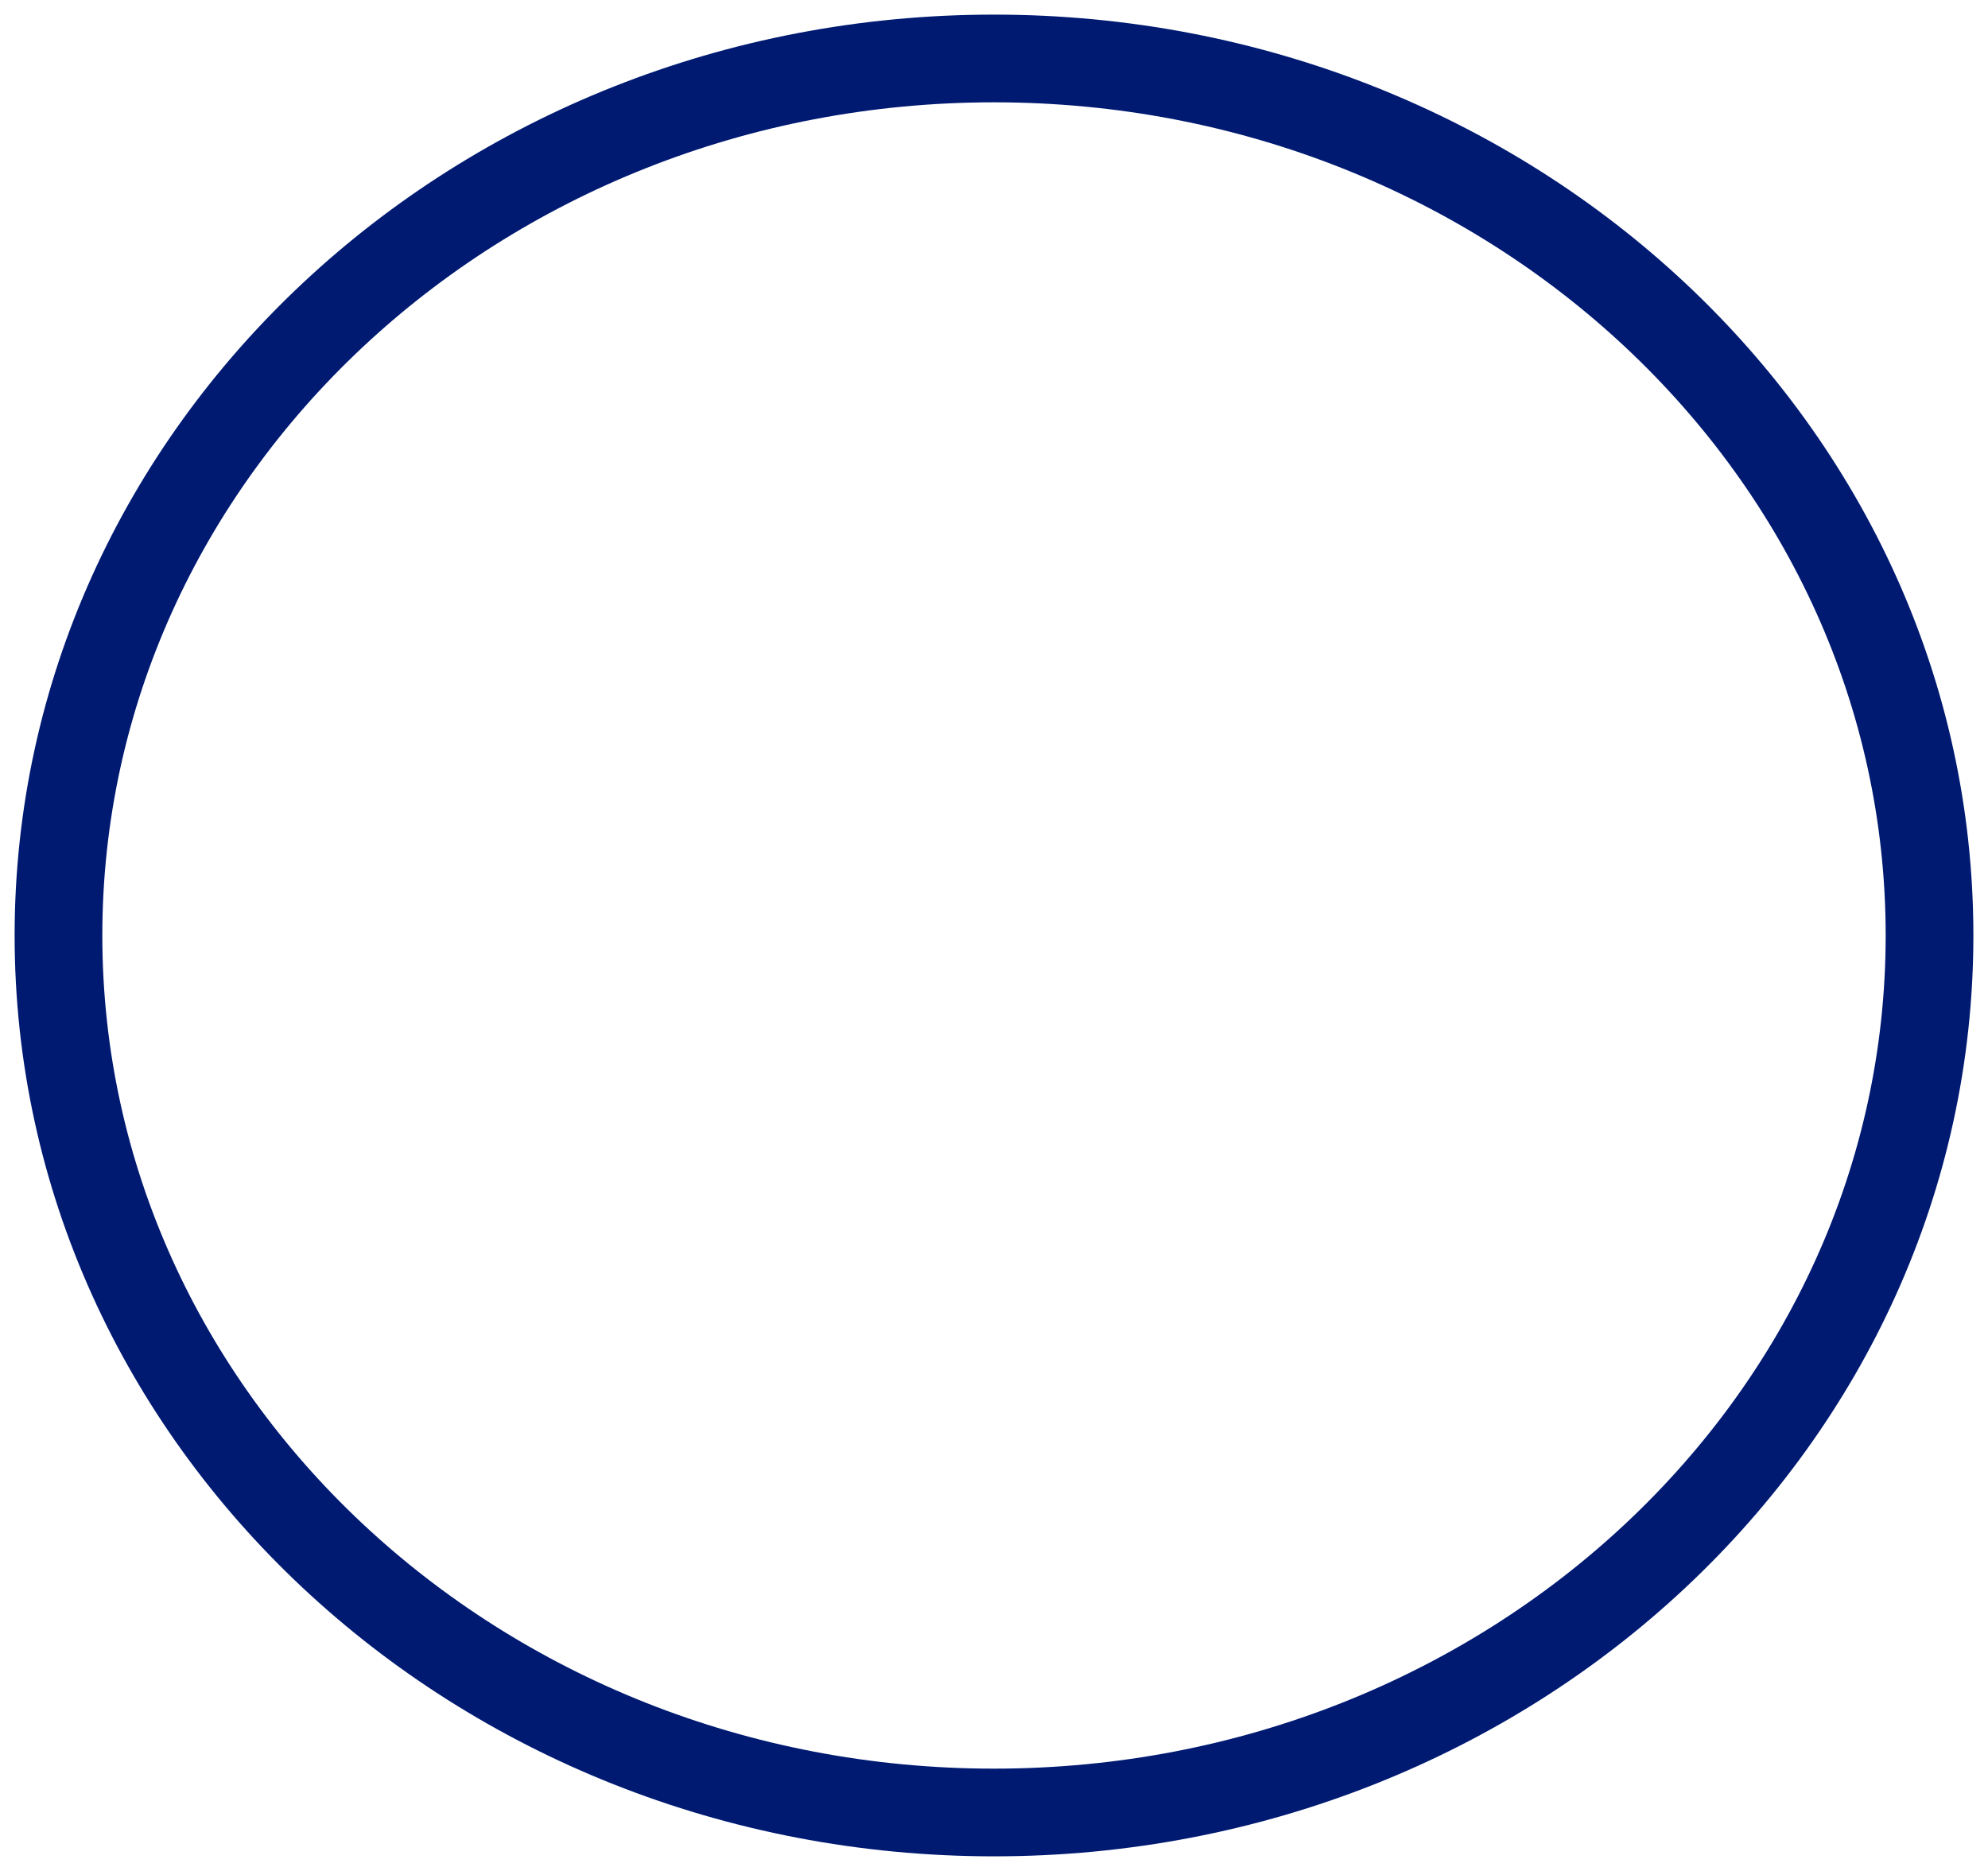 <svg width="34" height="32" viewBox="0 0 34 32" fill="none" xmlns="http://www.w3.org/2000/svg">
<path d="M17 31C25.837 31 33 24.284 33 16C33 7.716 25.837 1 17 1C8.163 1 1 7.716 1 16C1 24.284 8.163 31 17 31Z" stroke="#001A72" stroke-width="1.5" stroke-linecap="round" stroke-linejoin="round"/>
</svg>

